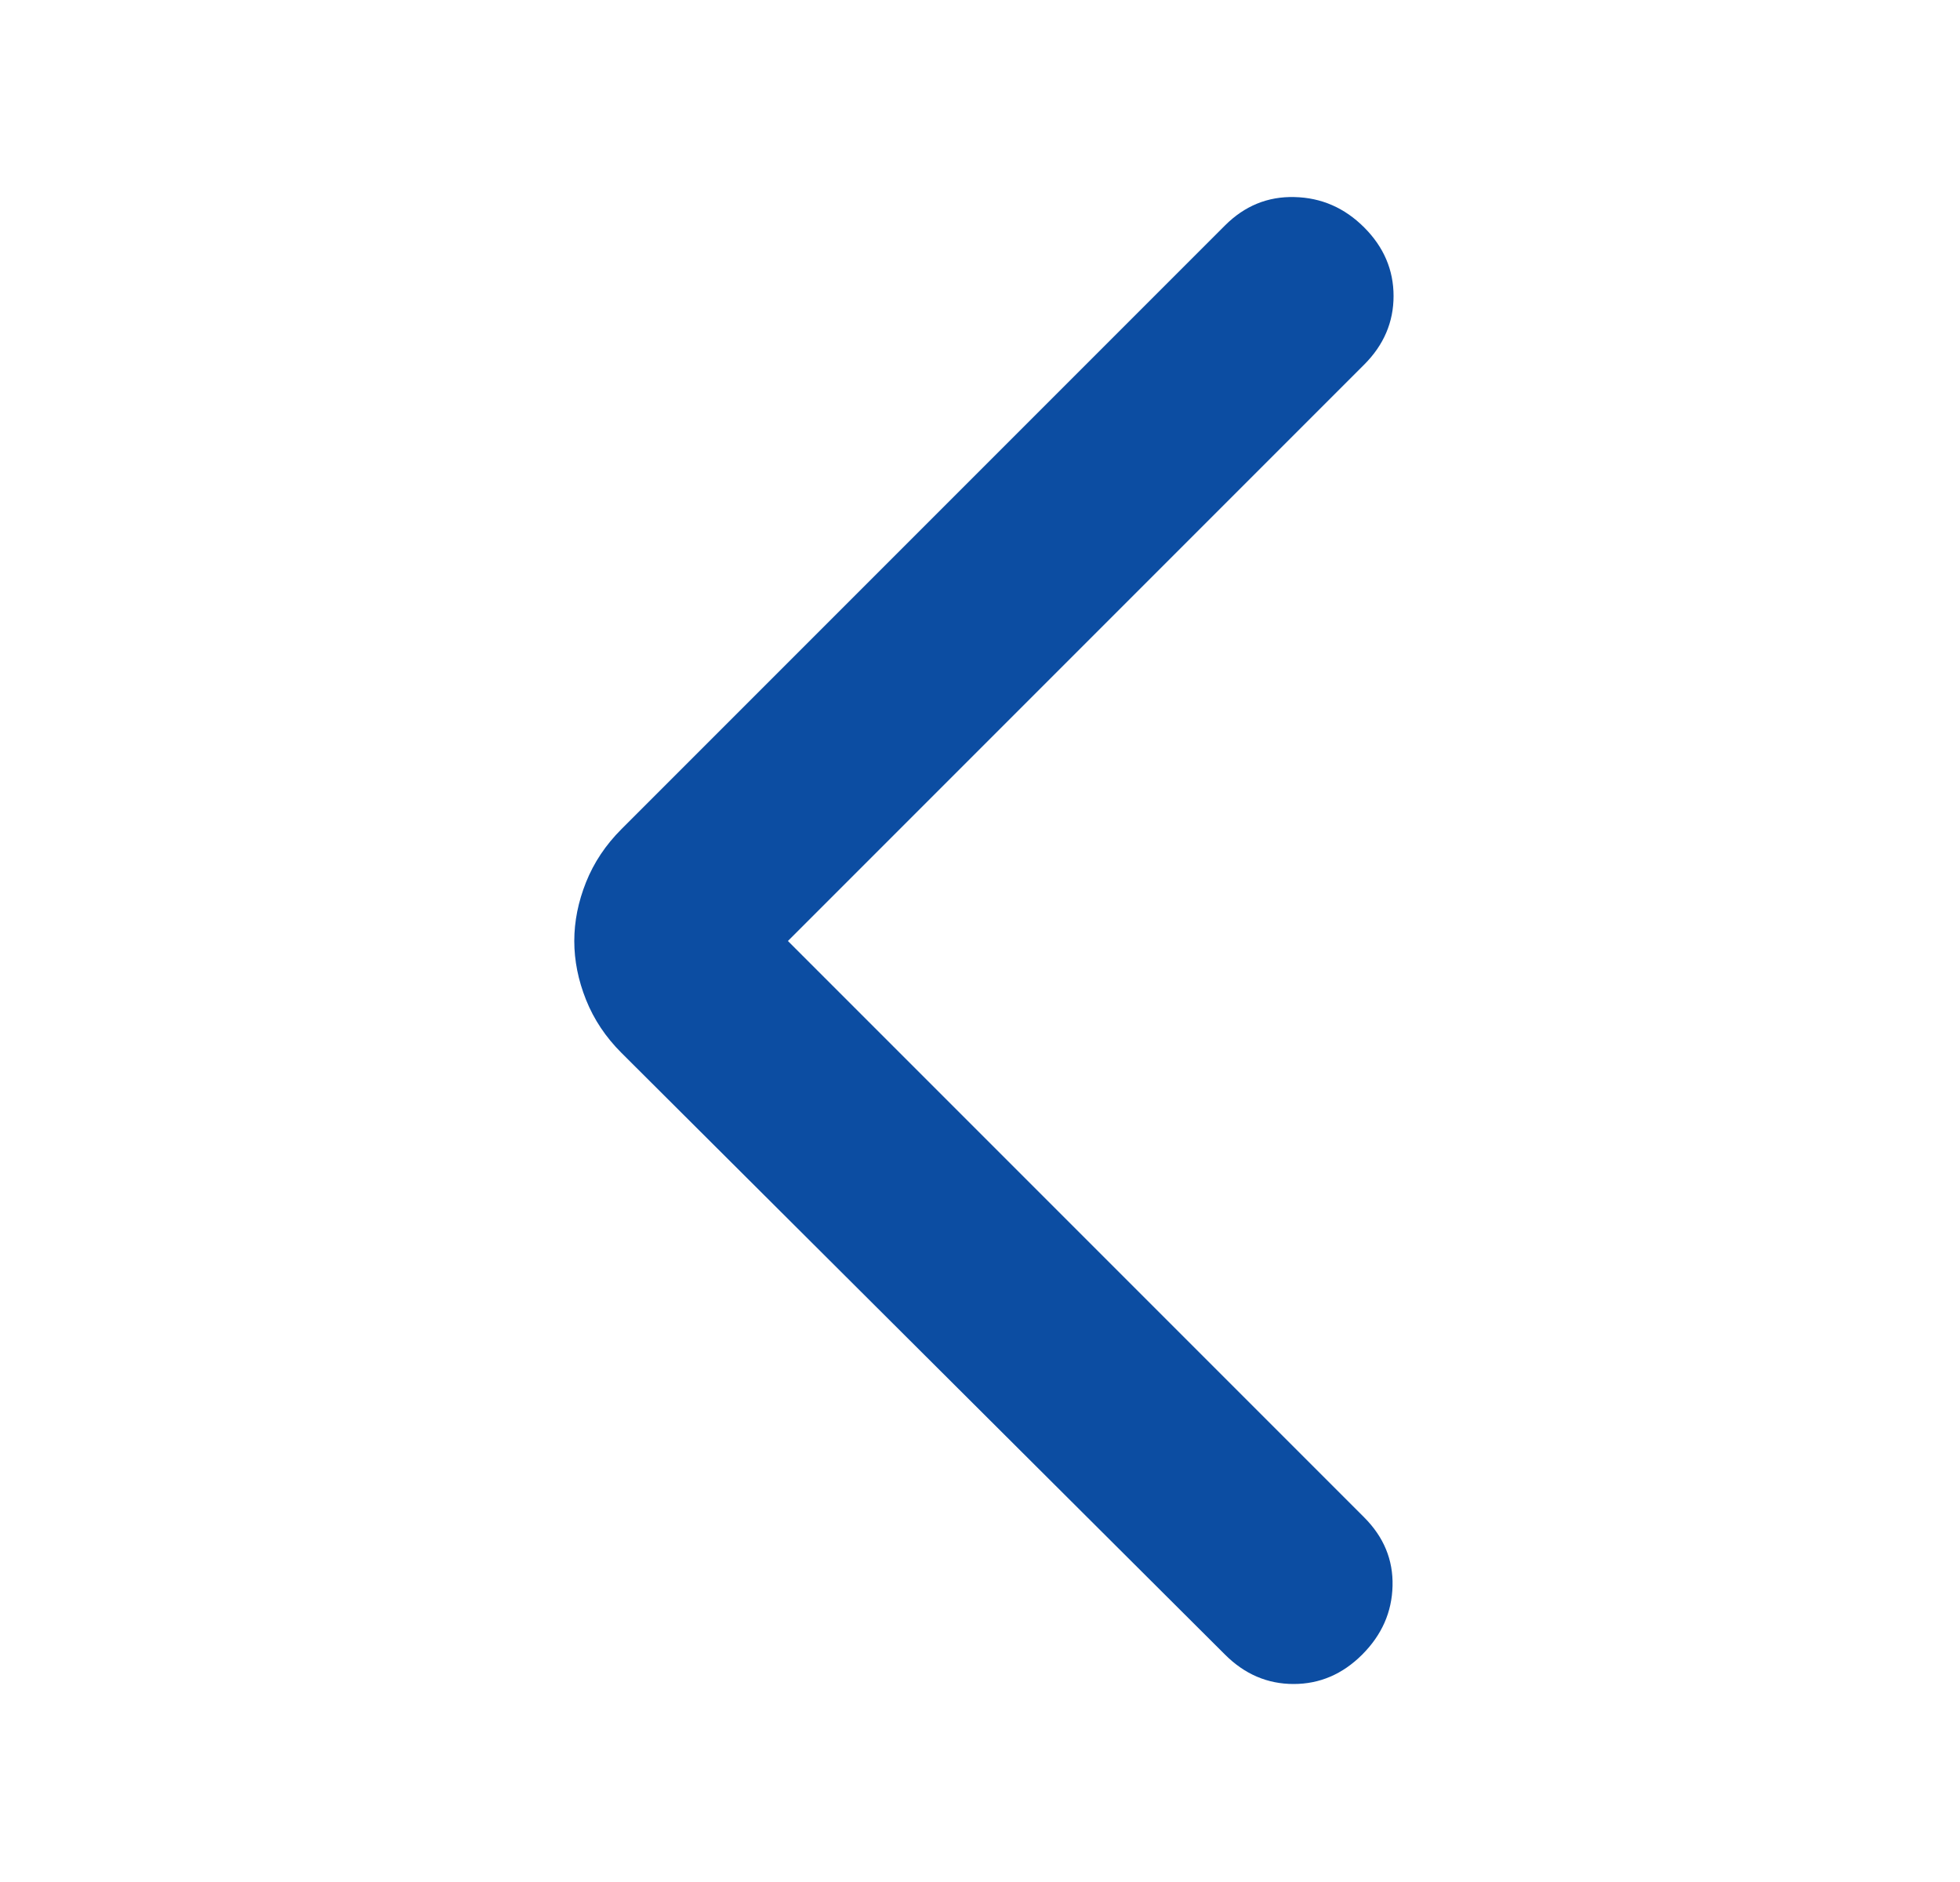 <svg width="25" height="24" viewBox="0 0 25 24" fill="none" xmlns="http://www.w3.org/2000/svg">
<mask id="mask0_1574_2827" style="mask-type:alpha" maskUnits="userSpaceOnUse" x="0" y="0" width="25" height="24">
<rect x="0.5" width="24" height="24" fill="#D9D9D9"/>
</mask>
<g mask="url(#mask0_1574_2827)">
<path d="M10.05 12L17.4 19.35C17.65 19.6 17.771 19.892 17.762 20.225C17.754 20.558 17.625 20.85 17.375 21.1C17.125 21.35 16.833 21.475 16.5 21.475C16.167 21.475 15.875 21.35 15.625 21.1L7.925 13.425C7.725 13.225 7.575 13 7.475 12.75C7.375 12.5 7.325 12.25 7.325 12C7.325 11.75 7.375 11.5 7.475 11.25C7.575 11 7.725 10.775 7.925 10.575L15.625 2.875C15.875 2.625 16.171 2.504 16.512 2.513C16.854 2.521 17.15 2.65 17.4 2.9C17.65 3.15 17.775 3.442 17.775 3.775C17.775 4.108 17.65 4.4 17.4 4.65L10.05 12Z" fill="#0C4DA2"/>
</g>
</svg>
